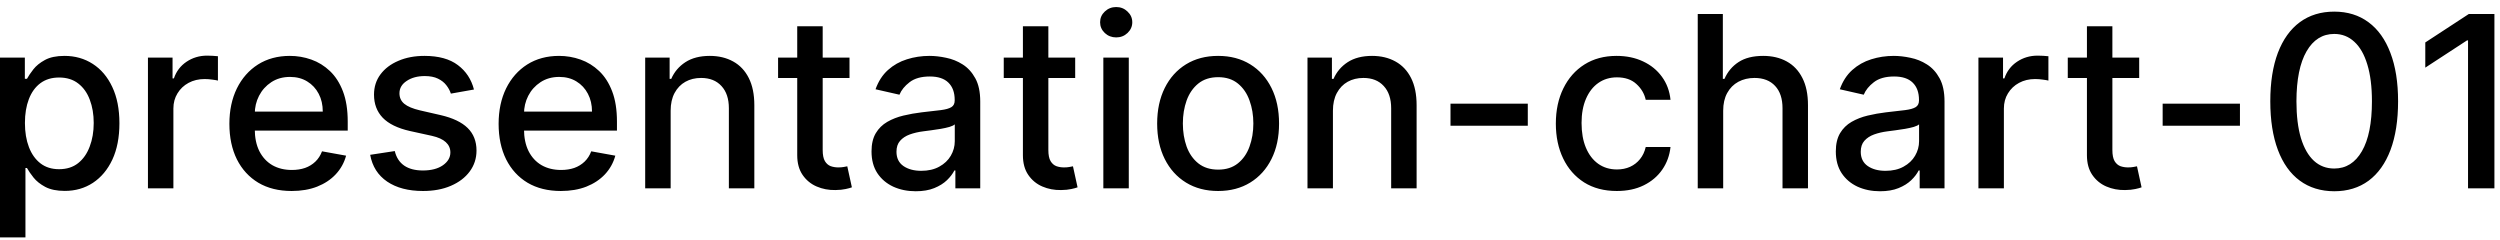 <svg width="146" height="14" viewBox="0 0 146 14" fill="none" xmlns="http://www.w3.org/2000/svg">
<path d="M-0.001 13.864V3.364H1.451V4.602H1.575C1.661 4.442 1.786 4.259 1.948 4.05C2.111 3.841 2.336 3.659 2.624 3.503C2.913 3.344 3.294 3.264 3.768 3.264C4.384 3.264 4.934 3.42 5.418 3.732C5.902 4.043 6.282 4.492 6.557 5.079C6.835 5.665 6.974 6.371 6.974 7.197C6.974 8.022 6.837 8.73 6.562 9.32C6.287 9.906 5.909 10.359 5.428 10.677C4.948 10.992 4.399 11.149 3.783 11.149C3.319 11.149 2.939 11.071 2.644 10.915C2.353 10.76 2.124 10.577 1.958 10.369C1.792 10.16 1.665 9.974 1.575 9.812H1.486V13.864H-0.001ZM1.456 7.182C1.456 7.719 1.534 8.189 1.69 8.594C1.845 8.998 2.071 9.315 2.366 9.543C2.661 9.769 3.022 9.881 3.45 9.881C3.894 9.881 4.265 9.764 4.563 9.528C4.862 9.29 5.087 8.967 5.239 8.559C5.395 8.151 5.473 7.692 5.473 7.182C5.473 6.678 5.397 6.226 5.244 5.825C5.095 5.424 4.87 5.107 4.568 4.875C4.27 4.643 3.897 4.527 3.45 4.527C3.019 4.527 2.654 4.638 2.356 4.86C2.061 5.082 1.837 5.392 1.685 5.79C1.532 6.188 1.456 6.652 1.456 7.182ZM8.64 11V3.364H10.077V4.577H10.156C10.296 4.166 10.541 3.843 10.892 3.607C11.247 3.369 11.648 3.249 12.095 3.249C12.188 3.249 12.297 3.253 12.423 3.259C12.553 3.266 12.654 3.274 12.727 3.284V4.706C12.667 4.689 12.561 4.671 12.408 4.651C12.256 4.628 12.104 4.616 11.951 4.616C11.6 4.616 11.287 4.691 11.011 4.84C10.74 4.986 10.524 5.19 10.365 5.452C10.206 5.71 10.126 6.005 10.126 6.337V11H8.64ZM17.031 11.154C16.278 11.154 15.63 10.993 15.087 10.672C14.547 10.347 14.129 9.891 13.834 9.305C13.542 8.715 13.396 8.024 13.396 7.232C13.396 6.449 13.542 5.76 13.834 5.163C14.129 4.567 14.54 4.101 15.067 3.766C15.597 3.432 16.217 3.264 16.926 3.264C17.357 3.264 17.775 3.335 18.179 3.478C18.584 3.62 18.946 3.844 19.268 4.149C19.589 4.454 19.843 4.85 20.029 5.337C20.214 5.821 20.307 6.41 20.307 7.102V7.629H14.237V6.516H18.85C18.85 6.125 18.771 5.778 18.612 5.477C18.453 5.172 18.229 4.931 17.941 4.756C17.655 4.58 17.321 4.492 16.936 4.492C16.519 4.492 16.154 4.595 15.842 4.8C15.534 5.003 15.296 5.268 15.127 5.596C14.961 5.921 14.878 6.274 14.878 6.655V7.525C14.878 8.035 14.967 8.469 15.146 8.827C15.329 9.185 15.582 9.459 15.907 9.648C16.232 9.833 16.611 9.926 17.046 9.926C17.327 9.926 17.584 9.886 17.816 9.807C18.048 9.724 18.249 9.601 18.418 9.439C18.587 9.277 18.716 9.076 18.806 8.837L20.212 9.091C20.1 9.505 19.898 9.868 19.606 10.18C19.318 10.488 18.955 10.728 18.517 10.901C18.083 11.07 17.587 11.154 17.031 11.154ZM27.679 5.228L26.331 5.467C26.275 5.294 26.186 5.13 26.063 4.974C25.944 4.819 25.781 4.691 25.576 4.592C25.37 4.492 25.113 4.442 24.805 4.442C24.384 4.442 24.033 4.537 23.751 4.726C23.469 4.911 23.328 5.152 23.328 5.447C23.328 5.702 23.423 5.907 23.612 6.063C23.801 6.219 24.106 6.347 24.527 6.446L25.74 6.724C26.442 6.887 26.966 7.137 27.311 7.475C27.655 7.813 27.828 8.252 27.828 8.793C27.828 9.25 27.695 9.658 27.43 10.016C27.168 10.37 26.802 10.649 26.331 10.851C25.864 11.053 25.322 11.154 24.706 11.154C23.851 11.154 23.153 10.972 22.613 10.607C22.072 10.239 21.741 9.717 21.618 9.041L23.055 8.822C23.145 9.197 23.328 9.48 23.607 9.673C23.885 9.862 24.248 9.956 24.696 9.956C25.183 9.956 25.572 9.855 25.864 9.653C26.156 9.447 26.302 9.197 26.302 8.902C26.302 8.663 26.212 8.463 26.033 8.3C25.857 8.138 25.587 8.015 25.223 7.933L23.93 7.649C23.217 7.487 22.691 7.228 22.349 6.874C22.011 6.519 21.842 6.07 21.842 5.526C21.842 5.076 21.968 4.681 22.22 4.343C22.472 4.005 22.82 3.741 23.264 3.553C23.708 3.36 24.217 3.264 24.79 3.264C25.615 3.264 26.265 3.443 26.739 3.801C27.213 4.156 27.526 4.631 27.679 5.228ZM32.753 11.154C32.001 11.154 31.353 10.993 30.809 10.672C30.269 10.347 29.852 9.891 29.557 9.305C29.265 8.715 29.119 8.024 29.119 7.232C29.119 6.449 29.265 5.76 29.557 5.163C29.852 4.567 30.263 4.101 30.79 3.766C31.32 3.432 31.94 3.264 32.649 3.264C33.08 3.264 33.498 3.335 33.902 3.478C34.306 3.62 34.669 3.844 34.991 4.149C35.312 4.454 35.566 4.85 35.751 5.337C35.937 5.821 36.03 6.41 36.03 7.102V7.629H29.959V6.516H34.573C34.573 6.125 34.493 5.778 34.334 5.477C34.175 5.172 33.952 4.931 33.663 4.756C33.378 4.58 33.043 4.492 32.659 4.492C32.241 4.492 31.877 4.595 31.565 4.8C31.257 5.003 31.018 5.268 30.849 5.596C30.683 5.921 30.601 6.274 30.601 6.655V7.525C30.601 8.035 30.69 8.469 30.869 8.827C31.051 9.185 31.305 9.459 31.63 9.648C31.955 9.833 32.334 9.926 32.768 9.926C33.05 9.926 33.307 9.886 33.539 9.807C33.771 9.724 33.971 9.601 34.14 9.439C34.309 9.277 34.439 9.076 34.528 8.837L35.935 9.091C35.822 9.505 35.62 9.868 35.329 10.18C35.04 10.488 34.677 10.728 34.24 10.901C33.806 11.07 33.31 11.154 32.753 11.154ZM39.166 6.466V11H37.679V3.364H39.106V4.607H39.2C39.376 4.202 39.651 3.877 40.026 3.632C40.403 3.387 40.879 3.264 41.452 3.264C41.973 3.264 42.428 3.374 42.82 3.592C43.211 3.808 43.514 4.129 43.729 4.557C43.945 4.984 44.053 5.513 44.053 6.143V11H42.566V6.322C42.566 5.768 42.422 5.336 42.133 5.024C41.845 4.709 41.449 4.552 40.945 4.552C40.601 4.552 40.294 4.626 40.026 4.776C39.76 4.925 39.55 5.143 39.394 5.432C39.242 5.717 39.166 6.062 39.166 6.466ZM49.611 3.364V4.557H45.44V3.364H49.611ZM46.558 1.534H48.045V8.758C48.045 9.046 48.088 9.263 48.174 9.409C48.26 9.552 48.371 9.649 48.507 9.702C48.646 9.752 48.797 9.777 48.959 9.777C49.079 9.777 49.183 9.769 49.273 9.752C49.362 9.736 49.432 9.722 49.481 9.712L49.75 10.94C49.664 10.973 49.541 11.007 49.382 11.04C49.223 11.076 49.024 11.096 48.785 11.099C48.394 11.106 48.03 11.037 47.692 10.891C47.354 10.745 47.08 10.519 46.871 10.214C46.663 9.91 46.558 9.527 46.558 9.066V1.534ZM53.477 11.169C52.993 11.169 52.556 11.079 52.165 10.901C51.774 10.718 51.464 10.455 51.235 10.11C51.01 9.765 50.897 9.343 50.897 8.842C50.897 8.411 50.98 8.057 51.146 7.778C51.312 7.5 51.535 7.28 51.817 7.117C52.099 6.955 52.413 6.832 52.761 6.749C53.11 6.666 53.464 6.603 53.825 6.56C54.283 6.507 54.654 6.464 54.939 6.431C55.224 6.395 55.431 6.337 55.56 6.257C55.69 6.178 55.754 6.048 55.754 5.869V5.835C55.754 5.4 55.632 5.064 55.386 4.825C55.145 4.587 54.783 4.467 54.303 4.467C53.802 4.467 53.408 4.578 53.12 4.8C52.834 5.019 52.637 5.263 52.528 5.531L51.131 5.213C51.297 4.749 51.538 4.375 51.857 4.089C52.178 3.801 52.548 3.592 52.965 3.463C53.383 3.33 53.822 3.264 54.283 3.264C54.588 3.264 54.911 3.301 55.252 3.374C55.597 3.443 55.919 3.572 56.217 3.761C56.518 3.95 56.765 4.22 56.958 4.572C57.15 4.92 57.246 5.372 57.246 5.929V11H55.794V9.956H55.735C55.638 10.148 55.494 10.337 55.302 10.523C55.11 10.708 54.863 10.863 54.561 10.985C54.26 11.108 53.898 11.169 53.477 11.169ZM53.801 9.976C54.212 9.976 54.563 9.895 54.855 9.732C55.15 9.57 55.373 9.358 55.526 9.096C55.681 8.831 55.759 8.547 55.759 8.246V7.261C55.706 7.314 55.604 7.364 55.451 7.411C55.302 7.454 55.131 7.492 54.939 7.525C54.747 7.555 54.56 7.583 54.377 7.609C54.195 7.633 54.043 7.652 53.92 7.669C53.632 7.705 53.368 7.767 53.129 7.853C52.894 7.939 52.705 8.063 52.563 8.226C52.423 8.385 52.354 8.597 52.354 8.862C52.354 9.23 52.49 9.509 52.761 9.697C53.033 9.883 53.38 9.976 53.801 9.976ZM62.791 3.364V4.557H58.619V3.364H62.791ZM59.738 1.534H61.224V8.758C61.224 9.046 61.267 9.263 61.354 9.409C61.44 9.552 61.551 9.649 61.687 9.702C61.826 9.752 61.977 9.777 62.139 9.777C62.258 9.777 62.363 9.769 62.452 9.752C62.542 9.736 62.611 9.722 62.661 9.712L62.93 10.94C62.843 10.973 62.721 11.007 62.562 11.04C62.403 11.076 62.204 11.096 61.965 11.099C61.574 11.106 61.209 11.037 60.871 10.891C60.533 10.745 60.26 10.519 60.051 10.214C59.842 9.91 59.738 9.527 59.738 9.066V1.534ZM64.435 11V3.364H65.921V11H64.435ZM65.186 2.185C64.927 2.185 64.705 2.099 64.519 1.927C64.337 1.751 64.246 1.542 64.246 1.3C64.246 1.055 64.337 0.846 64.519 0.674C64.705 0.498 64.927 0.411 65.186 0.411C65.444 0.411 65.665 0.498 65.847 0.674C66.032 0.846 66.125 1.055 66.125 1.3C66.125 1.542 66.032 1.751 65.847 1.927C65.665 2.099 65.444 2.185 65.186 2.185ZM71.138 11.154C70.422 11.154 69.797 10.99 69.263 10.662C68.73 10.334 68.316 9.875 68.021 9.285C67.726 8.695 67.578 8.005 67.578 7.217C67.578 6.424 67.726 5.732 68.021 5.138C68.316 4.545 68.73 4.085 69.263 3.756C69.797 3.428 70.422 3.264 71.138 3.264C71.854 3.264 72.478 3.428 73.012 3.756C73.546 4.085 73.96 4.545 74.255 5.138C74.55 5.732 74.697 6.424 74.697 7.217C74.697 8.005 74.55 8.695 74.255 9.285C73.96 9.875 73.546 10.334 73.012 10.662C72.478 10.99 71.854 11.154 71.138 11.154ZM71.143 9.906C71.607 9.906 71.991 9.784 72.296 9.538C72.601 9.293 72.826 8.967 72.972 8.559C73.121 8.151 73.196 7.702 73.196 7.212C73.196 6.724 73.121 6.277 72.972 5.869C72.826 5.458 72.601 5.129 72.296 4.88C71.991 4.631 71.607 4.507 71.143 4.507C70.675 4.507 70.288 4.631 69.979 4.88C69.674 5.129 69.447 5.458 69.298 5.869C69.153 6.277 69.079 6.724 69.079 7.212C69.079 7.702 69.153 8.151 69.298 8.559C69.447 8.967 69.674 9.293 69.979 9.538C70.288 9.784 70.675 9.906 71.143 9.906ZM77.843 6.466V11H76.357V3.364H77.784V4.607H77.878C78.054 4.202 78.329 3.877 78.703 3.632C79.081 3.387 79.557 3.264 80.13 3.264C80.65 3.264 81.106 3.374 81.497 3.592C81.888 3.808 82.192 4.129 82.407 4.557C82.623 4.984 82.73 5.513 82.73 6.143V11H81.244V6.322C81.244 5.768 81.1 5.336 80.811 5.024C80.523 4.709 80.127 4.552 79.623 4.552C79.278 4.552 78.972 4.626 78.703 4.776C78.438 4.925 78.228 5.143 78.072 5.432C77.919 5.717 77.843 6.062 77.843 6.466ZM89.223 6.053V7.341H84.709V6.053H89.223ZM94.421 11.154C93.682 11.154 93.046 10.987 92.512 10.652C91.982 10.314 91.574 9.848 91.289 9.255C91.004 8.662 90.861 7.982 90.861 7.217C90.861 6.441 91.007 5.757 91.299 5.163C91.591 4.567 92.001 4.101 92.532 3.766C93.062 3.432 93.687 3.264 94.406 3.264C94.986 3.264 95.503 3.372 95.957 3.587C96.411 3.799 96.778 4.098 97.056 4.482C97.338 4.867 97.505 5.316 97.558 5.83H96.111C96.032 5.472 95.85 5.163 95.564 4.905C95.283 4.646 94.905 4.517 94.431 4.517C94.017 4.517 93.654 4.626 93.342 4.845C93.034 5.061 92.794 5.369 92.621 5.77C92.449 6.168 92.363 6.638 92.363 7.182C92.363 7.739 92.447 8.219 92.616 8.624C92.785 9.028 93.024 9.341 93.332 9.563C93.644 9.785 94.01 9.896 94.431 9.896C94.713 9.896 94.968 9.845 95.197 9.742C95.429 9.636 95.623 9.485 95.778 9.29C95.937 9.094 96.048 8.859 96.111 8.584H97.558C97.505 9.078 97.344 9.518 97.076 9.906C96.807 10.294 96.448 10.599 95.997 10.821C95.549 11.043 95.024 11.154 94.421 11.154ZM100.634 6.466V11H99.148V0.818H100.614V4.607H100.709C100.888 4.196 101.161 3.869 101.529 3.627C101.897 3.385 102.378 3.264 102.971 3.264C103.495 3.264 103.952 3.372 104.343 3.587C104.737 3.803 105.042 4.124 105.258 4.552C105.477 4.976 105.586 5.506 105.586 6.143V11H104.099V6.322C104.099 5.762 103.955 5.327 103.667 5.019C103.379 4.708 102.978 4.552 102.464 4.552C102.112 4.552 101.798 4.626 101.519 4.776C101.244 4.925 101.027 5.143 100.868 5.432C100.712 5.717 100.634 6.062 100.634 6.466ZM109.792 11.169C109.308 11.169 108.871 11.079 108.479 10.901C108.088 10.718 107.778 10.455 107.55 10.11C107.324 9.765 107.212 9.343 107.212 8.842C107.212 8.411 107.295 8.057 107.46 7.778C107.626 7.5 107.85 7.28 108.131 7.117C108.413 6.955 108.728 6.832 109.076 6.749C109.424 6.666 109.779 6.603 110.14 6.56C110.597 6.507 110.969 6.464 111.254 6.431C111.539 6.395 111.746 6.337 111.875 6.257C112.004 6.178 112.069 6.048 112.069 5.869V5.835C112.069 5.4 111.946 5.064 111.701 4.825C111.459 4.587 111.098 4.467 110.617 4.467C110.117 4.467 109.722 4.578 109.434 4.8C109.149 5.019 108.952 5.263 108.842 5.531L107.445 5.213C107.611 4.749 107.853 4.375 108.171 4.089C108.493 3.801 108.862 3.592 109.28 3.463C109.697 3.33 110.137 3.264 110.597 3.264C110.902 3.264 111.225 3.301 111.567 3.374C111.911 3.443 112.233 3.572 112.531 3.761C112.833 3.95 113.08 4.22 113.272 4.572C113.464 4.92 113.56 5.372 113.56 5.929V11H112.109V9.956H112.049C111.953 10.148 111.809 10.337 111.616 10.523C111.424 10.708 111.177 10.863 110.876 10.985C110.574 11.108 110.213 11.169 109.792 11.169ZM110.115 9.976C110.526 9.976 110.877 9.895 111.169 9.732C111.464 9.57 111.688 9.358 111.84 9.096C111.996 8.831 112.074 8.547 112.074 8.246V7.261C112.021 7.314 111.918 7.364 111.766 7.411C111.616 7.454 111.446 7.492 111.254 7.525C111.061 7.555 110.874 7.583 110.692 7.609C110.509 7.633 110.357 7.652 110.234 7.669C109.946 7.705 109.683 7.767 109.444 7.853C109.209 7.939 109.02 8.063 108.877 8.226C108.738 8.385 108.668 8.597 108.668 8.862C108.668 9.23 108.804 9.509 109.076 9.697C109.348 9.883 109.694 9.976 110.115 9.976ZM115.54 11V3.364H116.977V4.577H117.057C117.196 4.166 117.441 3.843 117.792 3.607C118.147 3.369 118.548 3.249 118.996 3.249C119.088 3.249 119.198 3.253 119.324 3.259C119.453 3.266 119.554 3.274 119.627 3.284V4.706C119.567 4.689 119.461 4.671 119.309 4.651C119.156 4.628 119.004 4.616 118.851 4.616C118.5 4.616 118.187 4.691 117.912 4.84C117.64 4.986 117.425 5.19 117.265 5.452C117.106 5.71 117.027 6.005 117.027 6.337V11H115.54ZM124.929 3.364V4.557H120.758V3.364H124.929ZM121.877 1.534H123.363V8.758C123.363 9.046 123.406 9.263 123.492 9.409C123.579 9.552 123.69 9.649 123.825 9.702C123.965 9.752 124.115 9.777 124.278 9.777C124.397 9.777 124.502 9.769 124.591 9.752C124.681 9.736 124.75 9.722 124.8 9.712L125.068 10.94C124.982 10.973 124.86 11.007 124.7 11.04C124.541 11.076 124.343 11.096 124.104 11.099C123.713 11.106 123.348 11.037 123.01 10.891C122.672 10.745 122.399 10.519 122.19 10.214C121.981 9.91 121.877 9.527 121.877 9.066V1.534ZM130.813 6.053V7.341H126.299V6.053H130.813ZM136.319 11.169C135.534 11.166 134.862 10.959 134.306 10.548C133.749 10.137 133.323 9.538 133.028 8.753C132.733 7.967 132.585 7.021 132.585 5.914C132.585 4.81 132.733 3.867 133.028 3.085C133.326 2.303 133.754 1.706 134.311 1.295C134.871 0.884 135.54 0.679 136.319 0.679C137.098 0.679 137.766 0.886 138.323 1.3C138.879 1.711 139.305 2.308 139.6 3.09C139.899 3.869 140.048 4.81 140.048 5.914C140.048 7.024 139.9 7.972 139.605 8.758C139.31 9.54 138.884 10.138 138.328 10.553C137.771 10.963 137.101 11.169 136.319 11.169ZM136.319 9.842C137.008 9.842 137.547 9.505 137.935 8.832C138.326 8.16 138.521 7.187 138.521 5.914C138.521 5.069 138.432 4.355 138.253 3.771C138.077 3.185 137.824 2.741 137.492 2.439C137.164 2.134 136.773 1.982 136.319 1.982C135.633 1.982 135.094 2.32 134.703 2.996C134.312 3.672 134.115 4.645 134.112 5.914C134.112 6.763 134.2 7.48 134.375 8.067C134.554 8.65 134.808 9.093 135.136 9.394C135.464 9.692 135.858 9.842 136.319 9.842ZM145.674 0.818V11H144.133V2.359H144.074L141.637 3.95V2.479L144.178 0.818H145.674Z" fill="black"/>
</svg>

